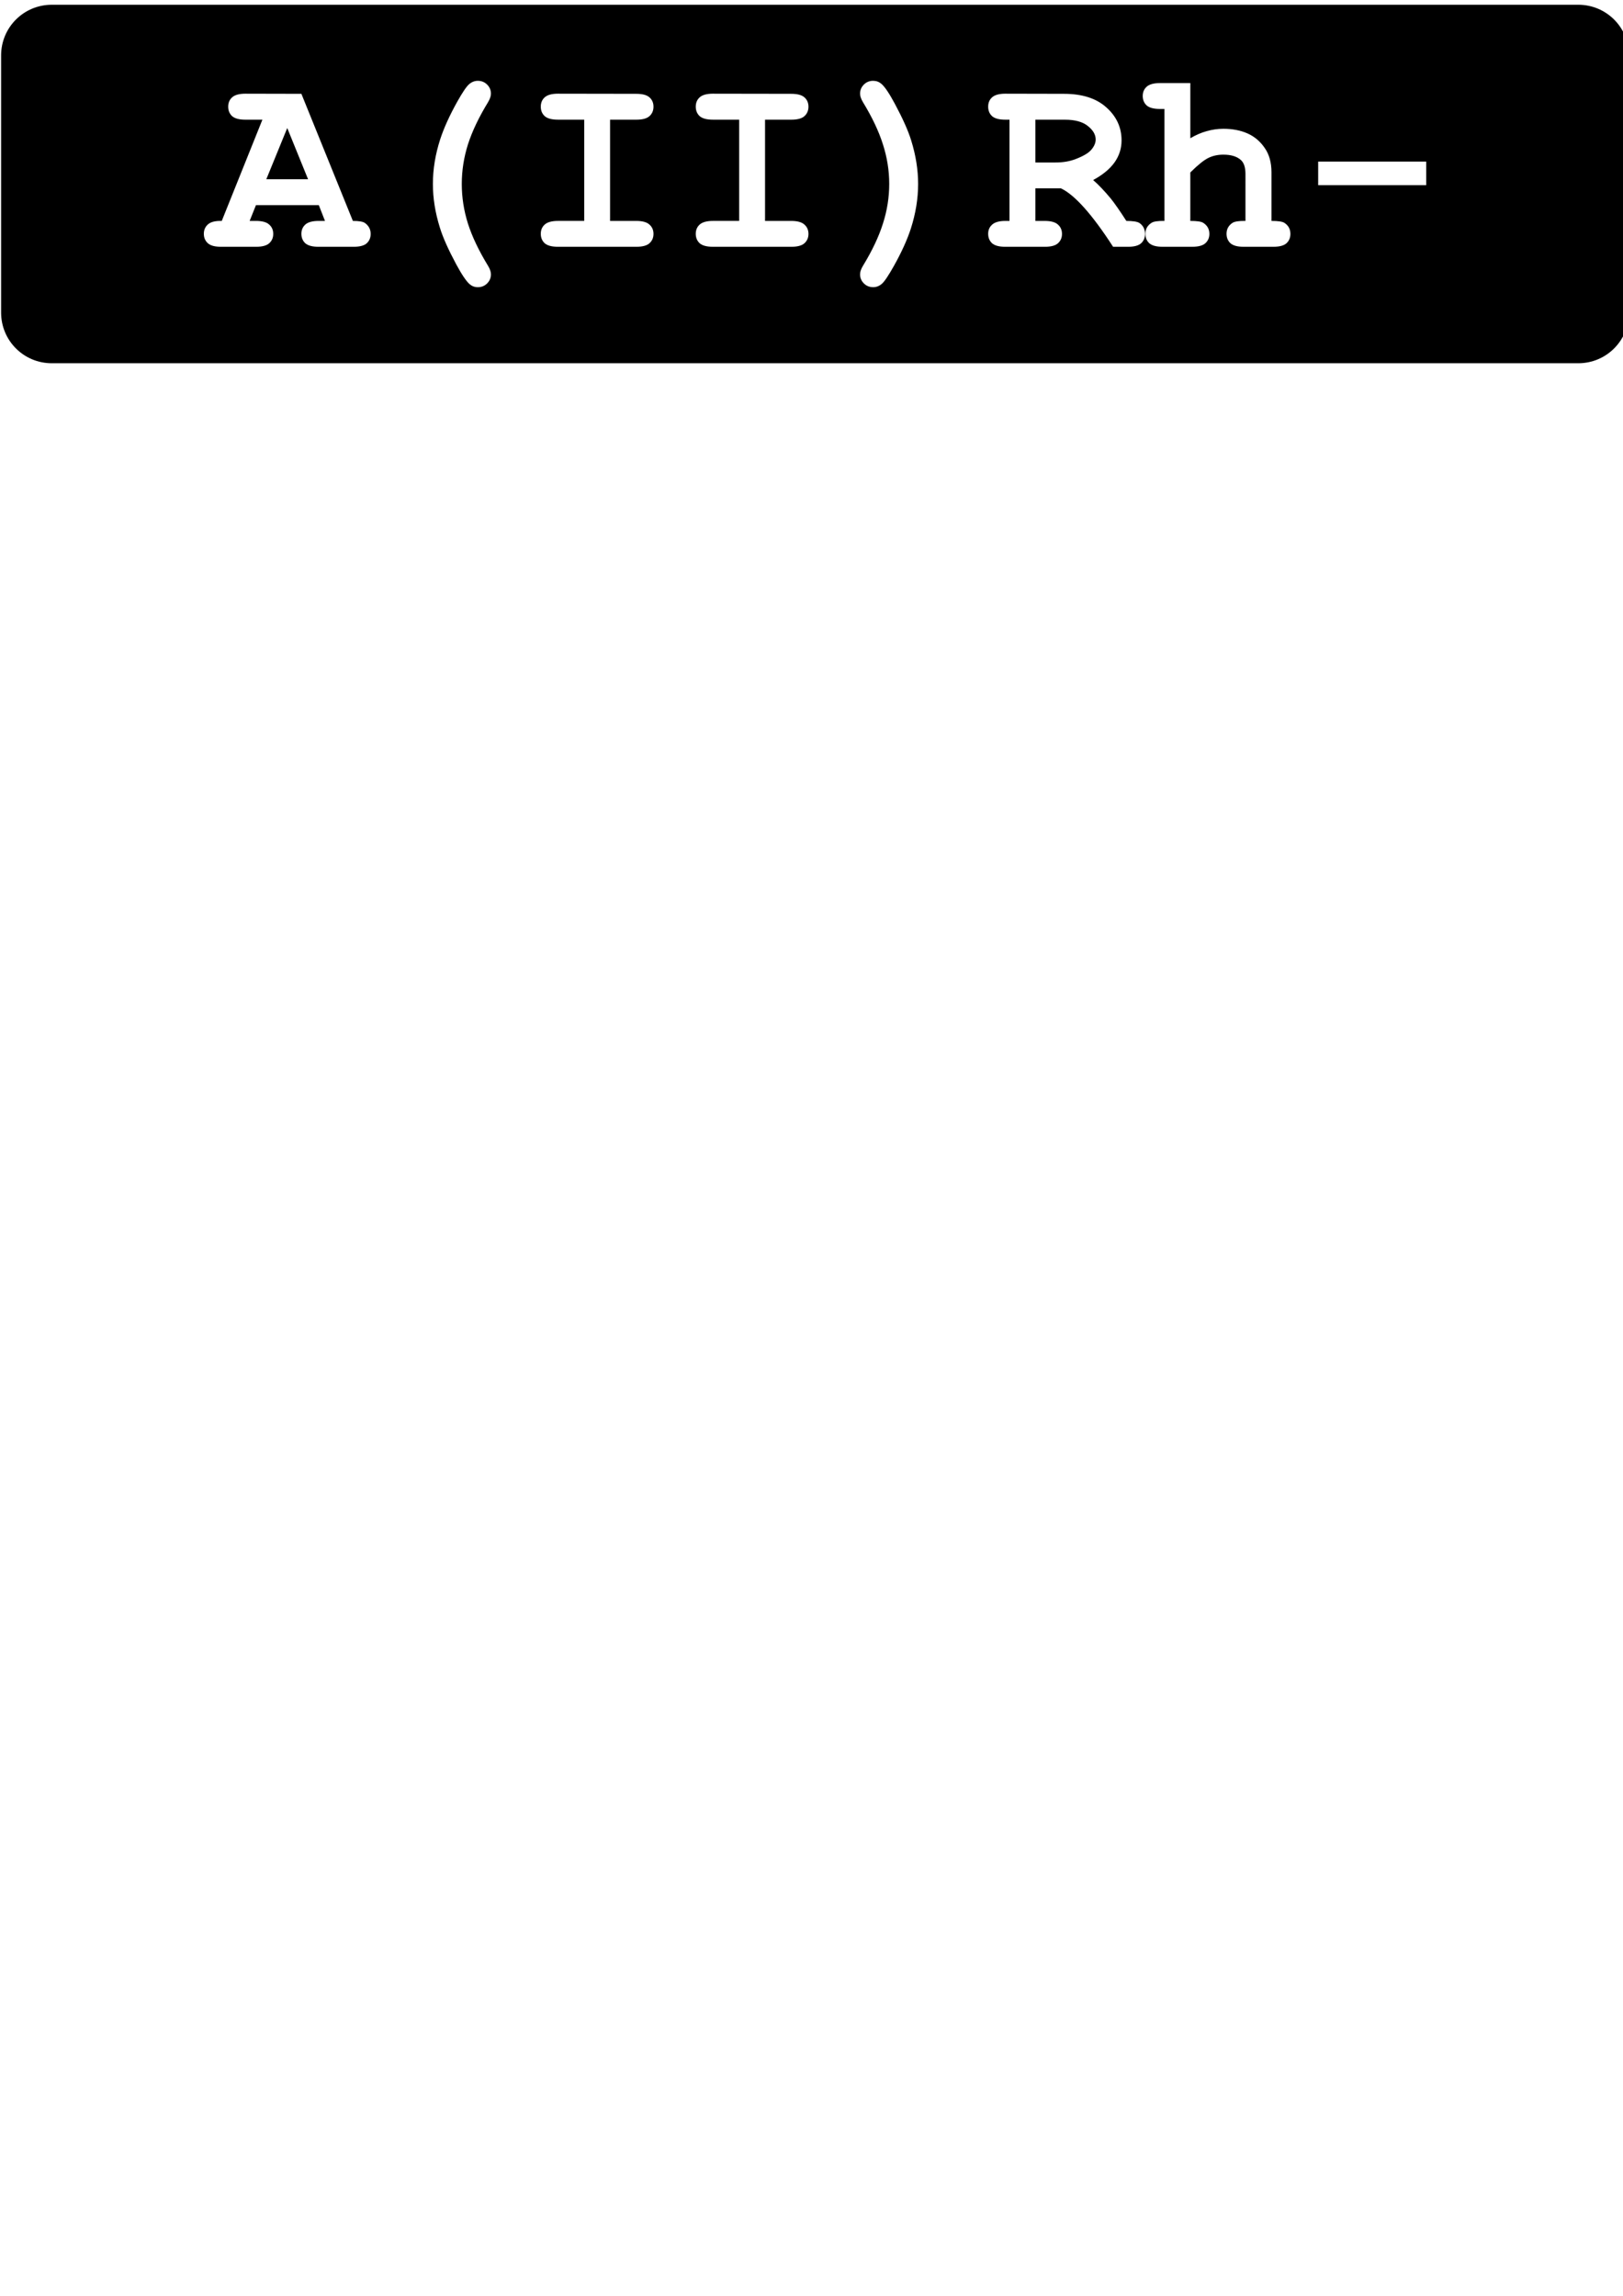 <?xml version="1.0" encoding="UTF-8" standalone="no"?>
<!-- Created with Inkscape (http://www.inkscape.org/) -->

<svg
   xmlns:dc="http://purl.org/dc/elements/1.1/"
   xmlns:cc="http://creativecommons.org/ns#"
   xmlns:rdf="http://www.w3.org/1999/02/22-rdf-syntax-ns#"
   xmlns:svg="http://www.w3.org/2000/svg"
   xmlns="http://www.w3.org/2000/svg"
   xmlns:sodipodi="http://sodipodi.sourceforge.net/DTD/sodipodi-0.dtd"
   xmlns:inkscape="http://www.inkscape.org/namespaces/inkscape"
   width="210mm"
   height="297mm"
   viewBox="0 0 210 297"
   version="1.1"
   id="svg5031"
   inkscape:version="0.92.3 (2405546, 2018-03-11)"
   sodipodi:docname="A-.svg">
  <defs
     id="defs5025" />
  <sodipodi:namedview
     id="base"
     pagecolor="#ffffff"
     bordercolor="#666666"
     borderopacity="1.0"
     inkscape:pageopacity="0.0"
     inkscape:pageshadow="2"
     inkscape:zoom="0.35"
     inkscape:cx="-111.42857"
     inkscape:cy="560"
     inkscape:document-units="mm"
     inkscape:current-layer="layer1"
     showgrid="false"
     inkscape:window-width="1920"
     inkscape:window-height="1017"
     inkscape:window-x="-8"
     inkscape:window-y="-8"
     inkscape:window-maximized="1" />
  <g
     inkscape:label="Layer 1"
     inkscape:groupmode="layer"
     id="layer1">
    <path
       inkscape:connector-curvature="0"
       style="fill:#000000;stroke-width:0.57"
       d="m 6.701,0.615 c -3.634,0 -6.559,2.926 -6.559,6.561 V 40.431 c 0,3.634 2.925,6.561 6.559,6.561 H 204.21 c 3.634,0 6.559,-2.926 6.559,-6.561 V 7.175 c 0,-3.634 -2.925,-6.561 -6.559,-6.561 z M 61.824,10.455 c 0.479,0 0.882,0.163 1.208,0.49 0.327,0.327 0.49,0.718 0.49,1.176 0,0.316 -0.13,0.691 -0.391,1.127 -1.176,1.927 -2.035,3.733 -2.58,5.42 -0.533,1.687 -0.801,3.397 -0.801,5.128 0,1.742 0.268,3.456 0.801,5.143 0.544,1.687 1.404,3.495 2.58,5.422 0.261,0.425 0.391,0.799 0.391,1.126 0,0.457 -0.163,0.85 -0.49,1.177 -0.327,0.327 -0.729,0.49 -1.208,0.49 -0.403,0 -0.756,-0.131 -1.061,-0.393 -0.435,-0.381 -1.013,-1.236 -1.731,-2.564 -1.034,-1.927 -1.741,-3.516 -2.122,-4.768 -0.599,-1.916 -0.898,-3.794 -0.898,-5.633 0,-1.905 0.316,-3.832 0.947,-5.78 0.468,-1.437 1.193,-3.037 2.172,-4.801 0.708,-1.263 1.229,-2.036 1.567,-2.32 0.337,-0.294 0.713,-0.44 1.127,-0.44 z m 51.159,0 c 0.403,0 0.756,0.13 1.061,0.391 0.435,0.37 1.013,1.225 1.731,2.564 1.034,1.927 1.741,3.511 2.122,4.752 0.599,1.927 0.898,3.804 0.898,5.633 0,1.905 -0.316,3.837 -0.947,5.796 -0.468,1.437 -1.193,3.032 -2.172,4.785 -0.708,1.263 -1.229,2.041 -1.567,2.335 -0.337,0.294 -0.713,0.441 -1.127,0.441 -0.479,0 -0.882,-0.163 -1.208,-0.49 -0.327,-0.327 -0.49,-0.72 -0.49,-1.177 0,-0.327 0.13,-0.701 0.391,-1.126 1.176,-1.927 2.03,-3.734 2.564,-5.422 0.544,-1.687 0.817,-3.402 0.817,-5.143 0,-1.731 -0.273,-3.44 -0.817,-5.128 -0.533,-1.687 -1.388,-3.494 -2.564,-5.42 -0.261,-0.435 -0.391,-0.811 -0.391,-1.127 0,-0.457 0.163,-0.849 0.49,-1.176 0.327,-0.327 0.729,-0.49 1.208,-0.49 z m 37.115,0.293 h 3.919 v 7.136 c 0.697,-0.414 1.399,-0.718 2.107,-0.914 0.718,-0.207 1.443,-0.31 2.172,-0.31 1.154,0 2.182,0.195 3.085,0.587 0.904,0.392 1.649,1.013 2.237,1.862 0.599,0.838 0.898,1.899 0.898,3.184 v 6.287 c 0.849,0 1.404,0.081 1.665,0.244 0.523,0.337 0.784,0.816 0.784,1.437 0,0.49 -0.168,0.893 -0.506,1.208 -0.337,0.305 -0.91,0.457 -1.715,0.457 h -3.821 c -0.795,0 -1.366,-0.152 -1.714,-0.457 -0.337,-0.316 -0.507,-0.723 -0.507,-1.224 0,-0.61 0.262,-1.084 0.784,-1.421 0.272,-0.174 0.827,-0.255 1.665,-0.244 V 22.521 c 0,-0.86 -0.195,-1.464 -0.587,-1.813 -0.512,-0.468 -1.268,-0.701 -2.27,-0.701 -0.74,0 -1.4,0.146 -1.977,0.44 -0.566,0.283 -1.334,0.904 -2.302,1.862 v 6.27 c 0.86,0 1.415,0.081 1.665,0.244 0.533,0.337 0.801,0.816 0.801,1.437 0,0.49 -0.174,0.893 -0.523,1.208 -0.337,0.305 -0.91,0.457 -1.715,0.457 h -3.804 c -0.806,0 -1.383,-0.152 -1.731,-0.457 -0.337,-0.316 -0.507,-0.723 -0.507,-1.224 0,-0.61 0.268,-1.084 0.801,-1.421 0.261,-0.174 0.816,-0.255 1.665,-0.244 V 14.096 h -0.573 c -0.806,0 -1.381,-0.152 -1.73,-0.457 -0.337,-0.316 -0.507,-0.723 -0.507,-1.224 0,-0.49 0.17,-0.888 0.507,-1.193 0.348,-0.316 0.924,-0.474 1.73,-0.474 z m -118.335,1.373 7.234,0.016 6.662,16.444 c 0.784,0 1.301,0.086 1.551,0.26 0.501,0.359 0.751,0.833 0.751,1.421 0,0.49 -0.168,0.893 -0.506,1.208 -0.337,0.305 -0.91,0.457 -1.715,0.457 h -4.506 c -0.806,0 -1.383,-0.152 -1.731,-0.457 -0.337,-0.316 -0.506,-0.723 -0.506,-1.224 0,-0.49 0.168,-0.888 0.506,-1.193 0.348,-0.316 0.926,-0.473 1.731,-0.473 h 0.817 l -0.8,-2.042 h -8.133 l -0.816,2.042 h 0.816 c 0.806,0 1.378,0.157 1.715,0.473 0.348,0.305 0.521,0.708 0.521,1.208 0,0.49 -0.173,0.893 -0.521,1.208 -0.337,0.305 -0.91,0.457 -1.715,0.457 h -4.506 c -0.806,0 -1.377,-0.152 -1.714,-0.457 -0.348,-0.316 -0.523,-0.723 -0.523,-1.224 -8e-6,-0.501 0.179,-0.91 0.539,-1.225 0.359,-0.316 0.952,-0.462 1.78,-0.44 l 5.258,-13.096 H 31.763 c -0.806,0 -1.381,-0.152 -1.73,-0.457 -0.337,-0.316 -0.507,-0.725 -0.507,-1.225 0,-0.501 0.17,-0.904 0.507,-1.208 0.348,-0.316 0.924,-0.473 1.73,-0.473 z m 40.447,0 10.108,0.016 c 0.806,0 1.377,0.152 1.714,0.457 0.348,0.305 0.523,0.708 0.523,1.208 0,0.501 -0.174,0.91 -0.523,1.225 -0.337,0.305 -0.908,0.457 -1.714,0.457 h -3.381 v 13.096 h 3.381 c 0.806,0 1.377,0.157 1.714,0.473 0.348,0.305 0.523,0.708 0.523,1.208 0,0.49 -0.174,0.893 -0.523,1.208 -0.337,0.305 -0.908,0.457 -1.714,0.457 H 72.209 c -0.806,0 -1.383,-0.152 -1.731,-0.457 -0.337,-0.316 -0.506,-0.723 -0.506,-1.224 0,-0.49 0.168,-0.888 0.506,-1.193 0.348,-0.316 0.926,-0.473 1.731,-0.473 h 3.381 v -13.096 h -3.381 c -0.806,0 -1.383,-0.152 -1.731,-0.457 -0.337,-0.316 -0.506,-0.725 -0.506,-1.225 0,-0.501 0.168,-0.904 0.506,-1.208 0.348,-0.316 0.926,-0.473 1.731,-0.473 z m 20.052,0 10.108,0.016 c 0.806,0 1.377,0.152 1.714,0.457 0.348,0.305 0.523,0.708 0.523,1.208 0,0.501 -0.174,0.91 -0.523,1.225 -0.337,0.305 -0.908,0.457 -1.714,0.457 h -3.381 v 13.096 h 3.381 c 0.806,0 1.377,0.157 1.714,0.473 0.348,0.305 0.523,0.708 0.523,1.208 0,0.49 -0.174,0.893 -0.523,1.208 -0.337,0.305 -0.908,0.457 -1.714,0.457 H 92.261 c -0.806,0 -1.383,-0.152 -1.731,-0.457 -0.337,-0.316 -0.506,-0.723 -0.506,-1.224 0,-0.49 0.168,-0.888 0.506,-1.193 0.348,-0.316 0.926,-0.473 1.731,-0.473 h 3.381 v -13.096 h -3.381 c -0.806,0 -1.383,-0.152 -1.731,-0.457 -0.337,-0.316 -0.506,-0.725 -0.506,-1.225 0,-0.501 0.168,-0.904 0.506,-1.208 0.348,-0.316 0.926,-0.473 1.731,-0.473 z m 37.834,0 7.576,0.016 c 2.362,0 4.192,0.588 5.487,1.764 1.306,1.165 1.96,2.586 1.96,4.262 0,1.045 -0.306,1.997 -0.915,2.857 -0.61,0.849 -1.529,1.606 -2.759,2.27 0.708,0.62 1.464,1.416 2.27,2.385 0.501,0.621 1.176,1.589 2.025,2.907 0.849,0 1.41,0.086 1.682,0.26 0.49,0.337 0.734,0.812 0.734,1.421 0,0.49 -0.168,0.893 -0.506,1.208 -0.337,0.305 -0.91,0.457 -1.715,0.457 h -1.91 c -2.711,-4.191 -4.959,-6.711 -6.744,-7.56 h -3.315 v 4.213 h 1.208 c 0.806,0 1.378,0.157 1.715,0.473 0.348,0.305 0.523,0.708 0.523,1.208 0,0.49 -0.174,0.893 -0.523,1.208 -0.337,0.305 -0.91,0.457 -1.715,0.457 h -5.078 c -0.806,0 -1.383,-0.152 -1.731,-0.457 -0.337,-0.316 -0.506,-0.723 -0.506,-1.224 0,-0.49 0.173,-0.888 0.521,-1.193 0.348,-0.316 0.921,-0.473 1.715,-0.473 h 0.523 V 15.484 h -0.523 c -0.806,0 -1.383,-0.152 -1.731,-0.457 -0.337,-0.316 -0.506,-0.725 -0.506,-1.225 0,-0.501 0.168,-0.904 0.506,-1.208 0.348,-0.316 0.926,-0.473 1.731,-0.473 z m 3.869,3.364 v 5.535 h 2.612 c 0.969,0 1.835,-0.146 2.597,-0.44 1.023,-0.392 1.71,-0.806 2.058,-1.241 0.359,-0.435 0.538,-0.865 0.538,-1.29 0,-0.631 -0.338,-1.215 -1.013,-1.748 -0.675,-0.544 -1.66,-0.816 -2.955,-0.816 z m -96.798,1.077 -2.71,6.63 h 5.405 z m 133.391,4.343 h 13.977 v 3.054 h -13.977 z"
       id="rect276-2-6-7-0-2-2" />
  </g>
</svg>
